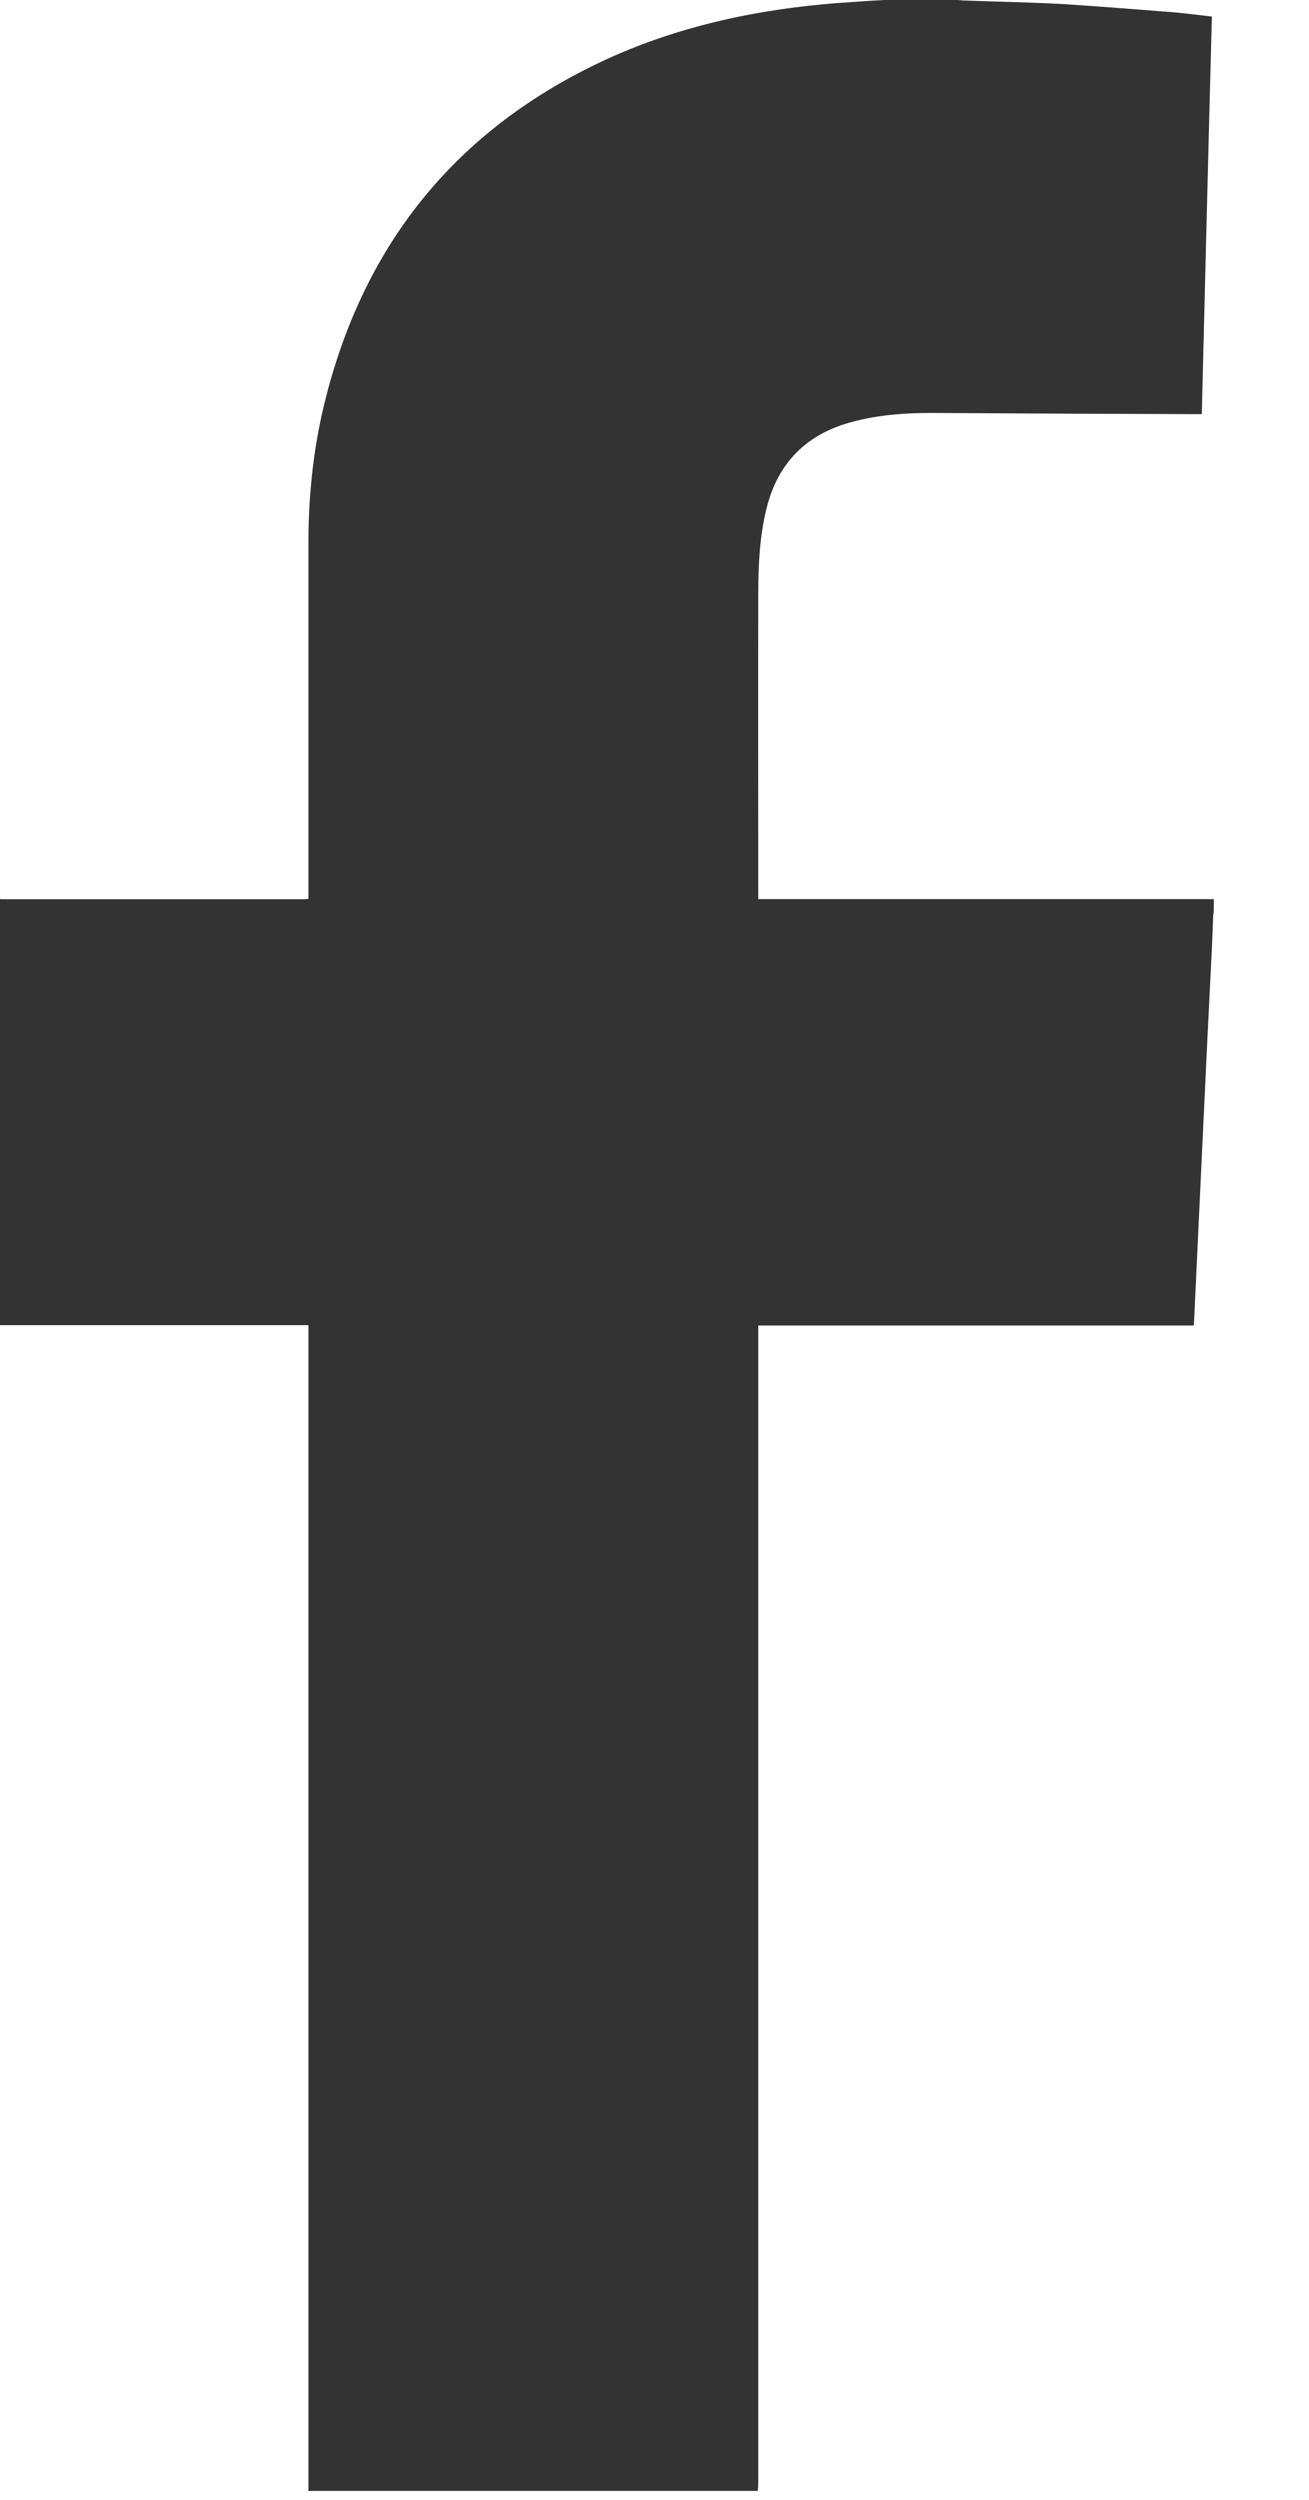 <svg width="11" height="21" viewBox="0 0 11 21" xmlns="http://www.w3.org/2000/svg"><title>Untitled</title><path d="M10.2 7.553v.09c0 .016-.004.032-.005.048l-.01.254c-.025.5-.05 1-.073 1.5l-.07 1.487c-.002.067-.006.133-.01.203h-3.66V20.865c0 .02-.003.04-.004.06H2.59l.002-.015V11.132H0v-3.58l.016.002h2.542l.034-.003v-.055-2.942c0-.42.047-.835.153-1.24C3.07 2.064 3.8 1.142 4.955.566c.7-.35 1.45-.503 2.223-.55.09-.007.18-.012.27-.017h.587l.057.005c.28.01.56.015.84.03.315.02.628.046.942.07.102.01.204.023.31.035-.03 1.116-.057 2.228-.085 3.34h-.056c-.74-.002-1.482-.006-2.223-.01-.215 0-.43.016-.64.07-.392.098-.643.34-.74.737-.056.232-.068.468-.068.705-.002.842 0 1.684 0 2.526v.046H10.2" fill="#333" fill-rule="evenodd"/></svg>
